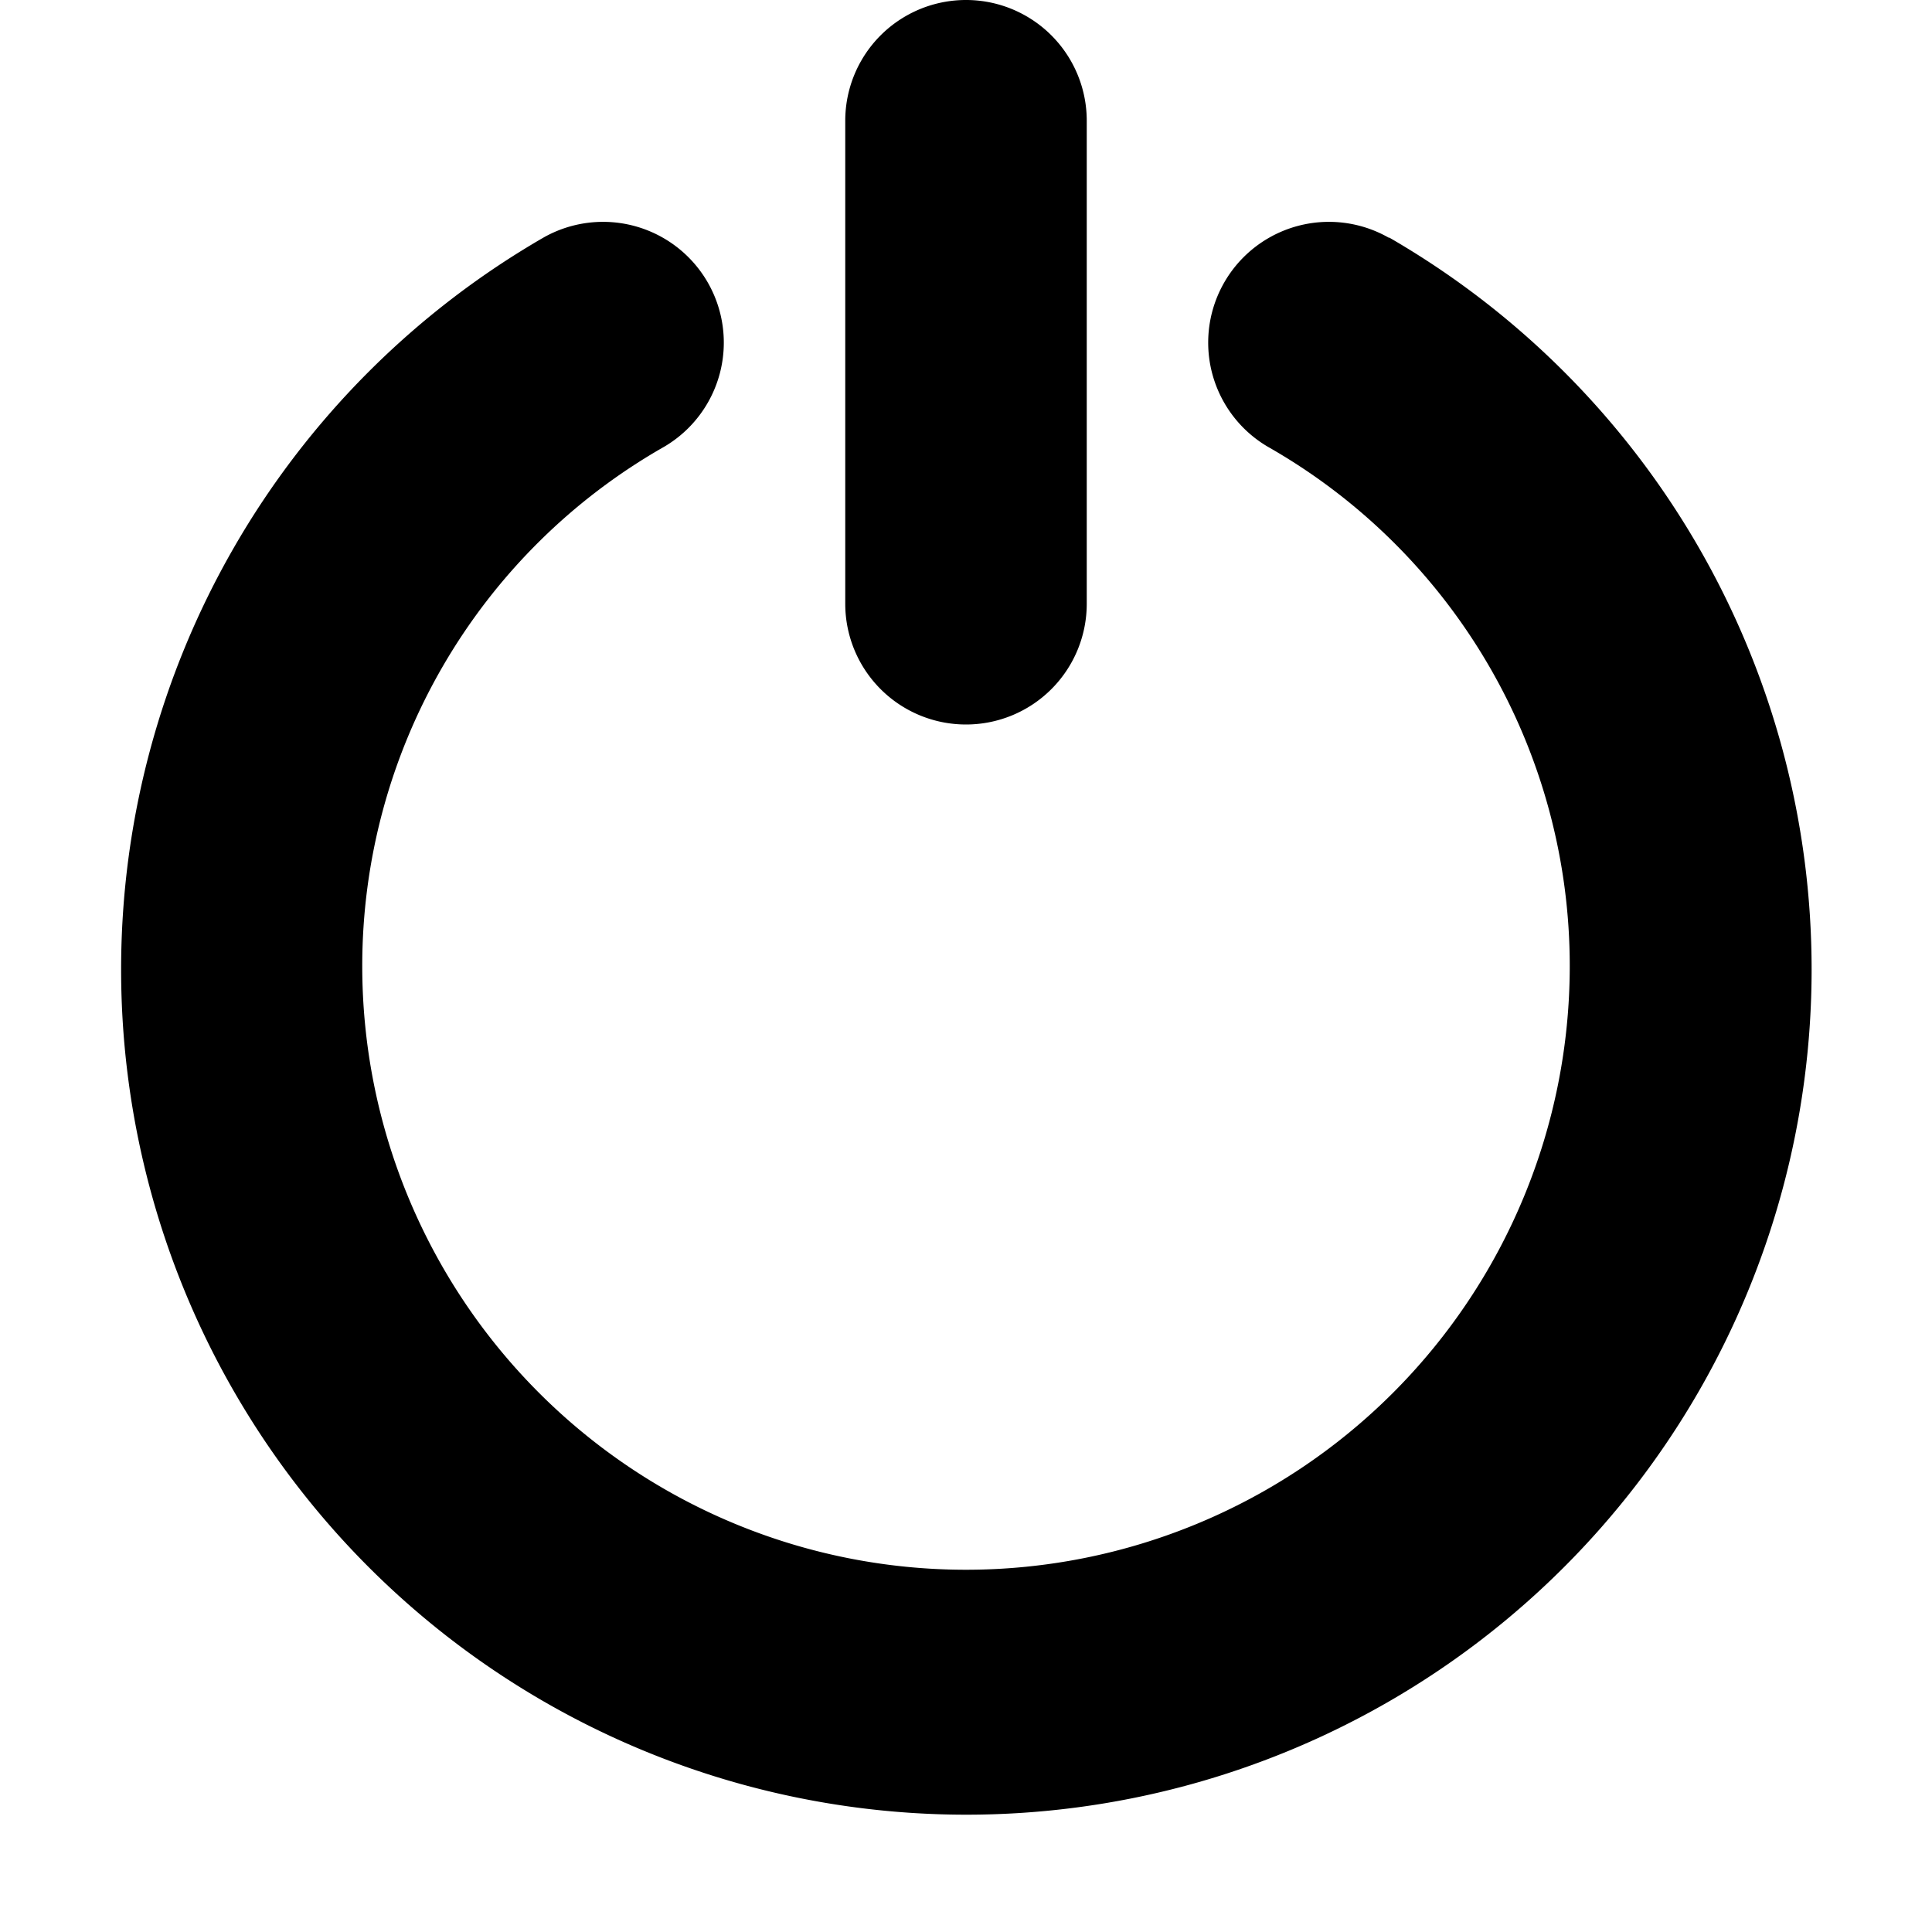 <!-- This Source Code Form is subject to the terms of the Mozilla Public
   - License, v. 2.0. If a copy of the MPL was not distributed with this
   - file, You can obtain one at http://mozilla.org/MPL/2.0/. -->
<svg xmlns="http://www.w3.org/2000/svg" width="16" height="16" viewBox="0 0 16 16"><path fill="context-fill" d="M8 6a1 1 0 001-1V1a1 1 0 00-2 0v4a1 1 0 001 1zm3.5-4.032a1 1 0 00-1 1.732A4.946 4.946 0 0113 8 5 5 0 013 8a4.946 4.946 0 012.5-4.3 1 1 0 00-1-1.732 7 7 0 107.006 0z"/></svg>